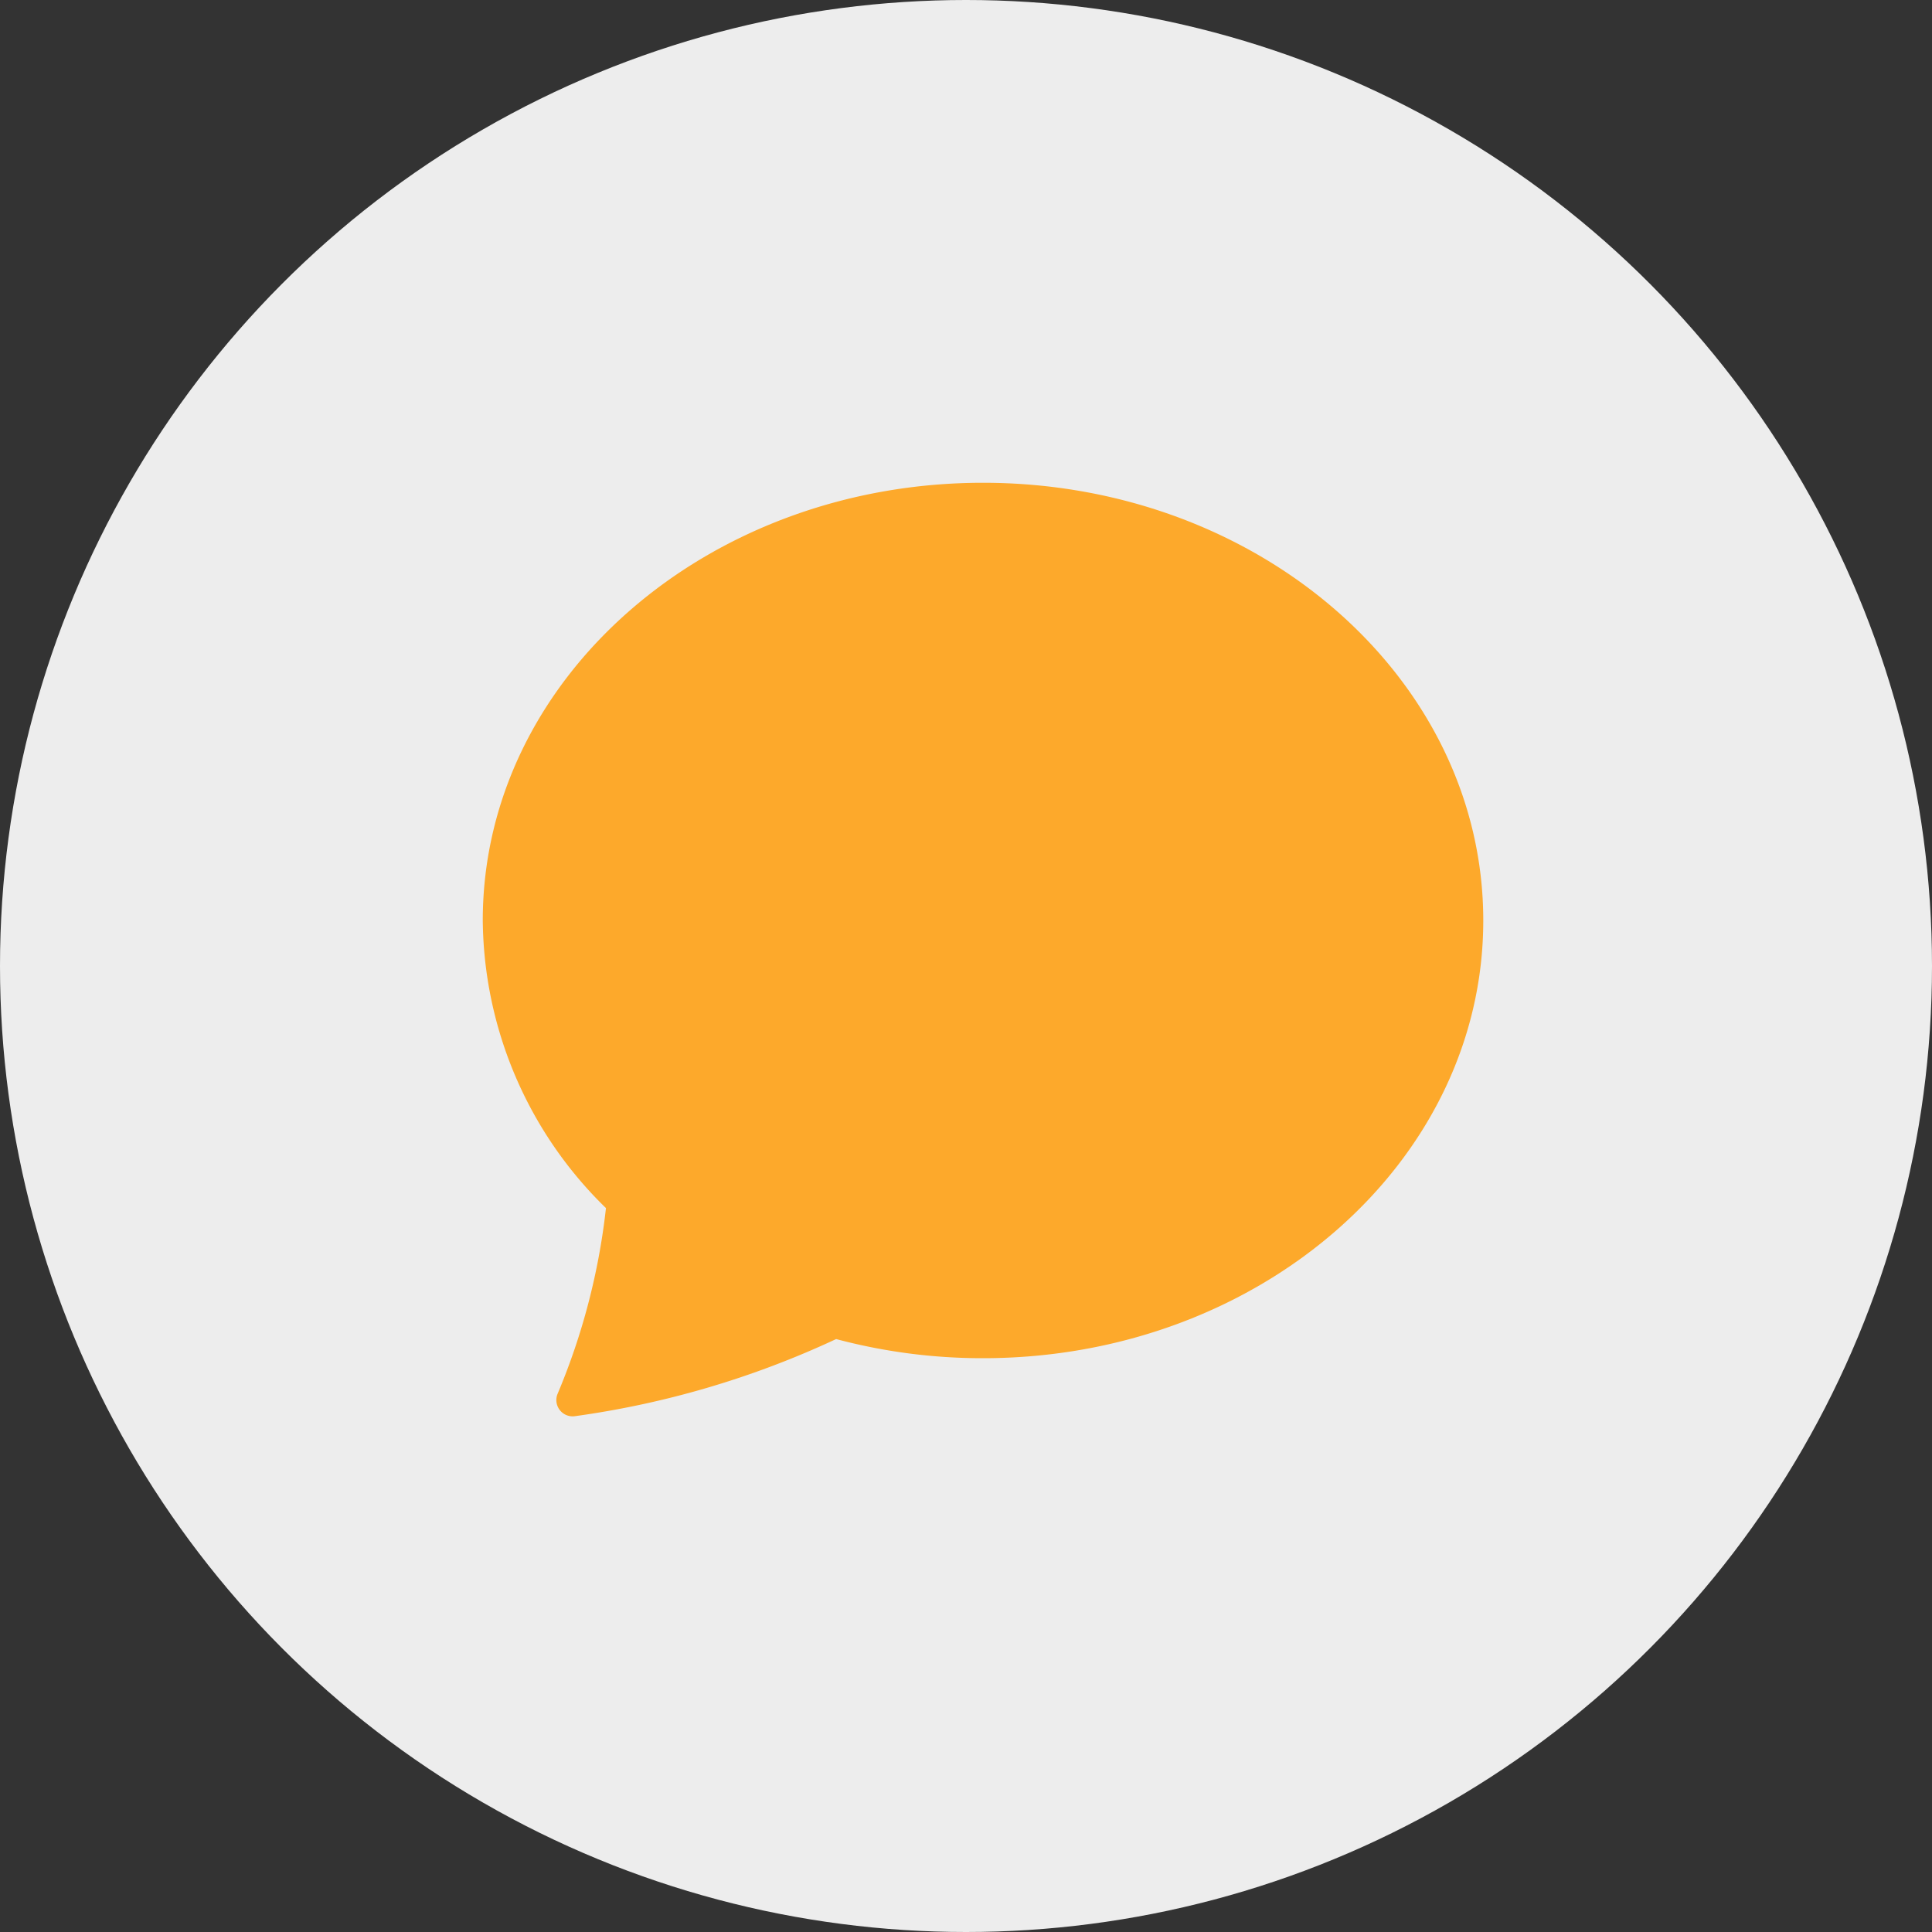 <svg xmlns="http://www.w3.org/2000/svg" width="42" height="42" viewBox="0 0 42 42">
  <rect x="0" y="0" width="42" height="42" fill="#333333" stroke="none"/>
  <g id="Chat_icon" transform="translate(-307 -165)">
    <circle id="Ellipse_26" data-name="Ellipse 26" cx="21" cy="21" r="21" transform="translate(307 165)" fill="#ededed"/>
    <g id="chat-fill" transform="translate(317.495 175.495)">
      <path id="Path_109" data-name="Path 109" d="M10.875,20.531c6.006,0,10.875-4.26,10.875-9.515S16.88,1.5,10.875,1.5,0,5.76,0,11.015a8.832,8.832,0,0,0,2.678,6.253A14.523,14.523,0,0,1,1.629,21.3.354.354,0,0,0,2,21.792a19.815,19.815,0,0,0,5.682-1.677,12.316,12.316,0,0,0,3.192.416Z" transform="translate(0 -1.5)" fill="#fda92b"/>
    </g>
  </g>
</svg>
